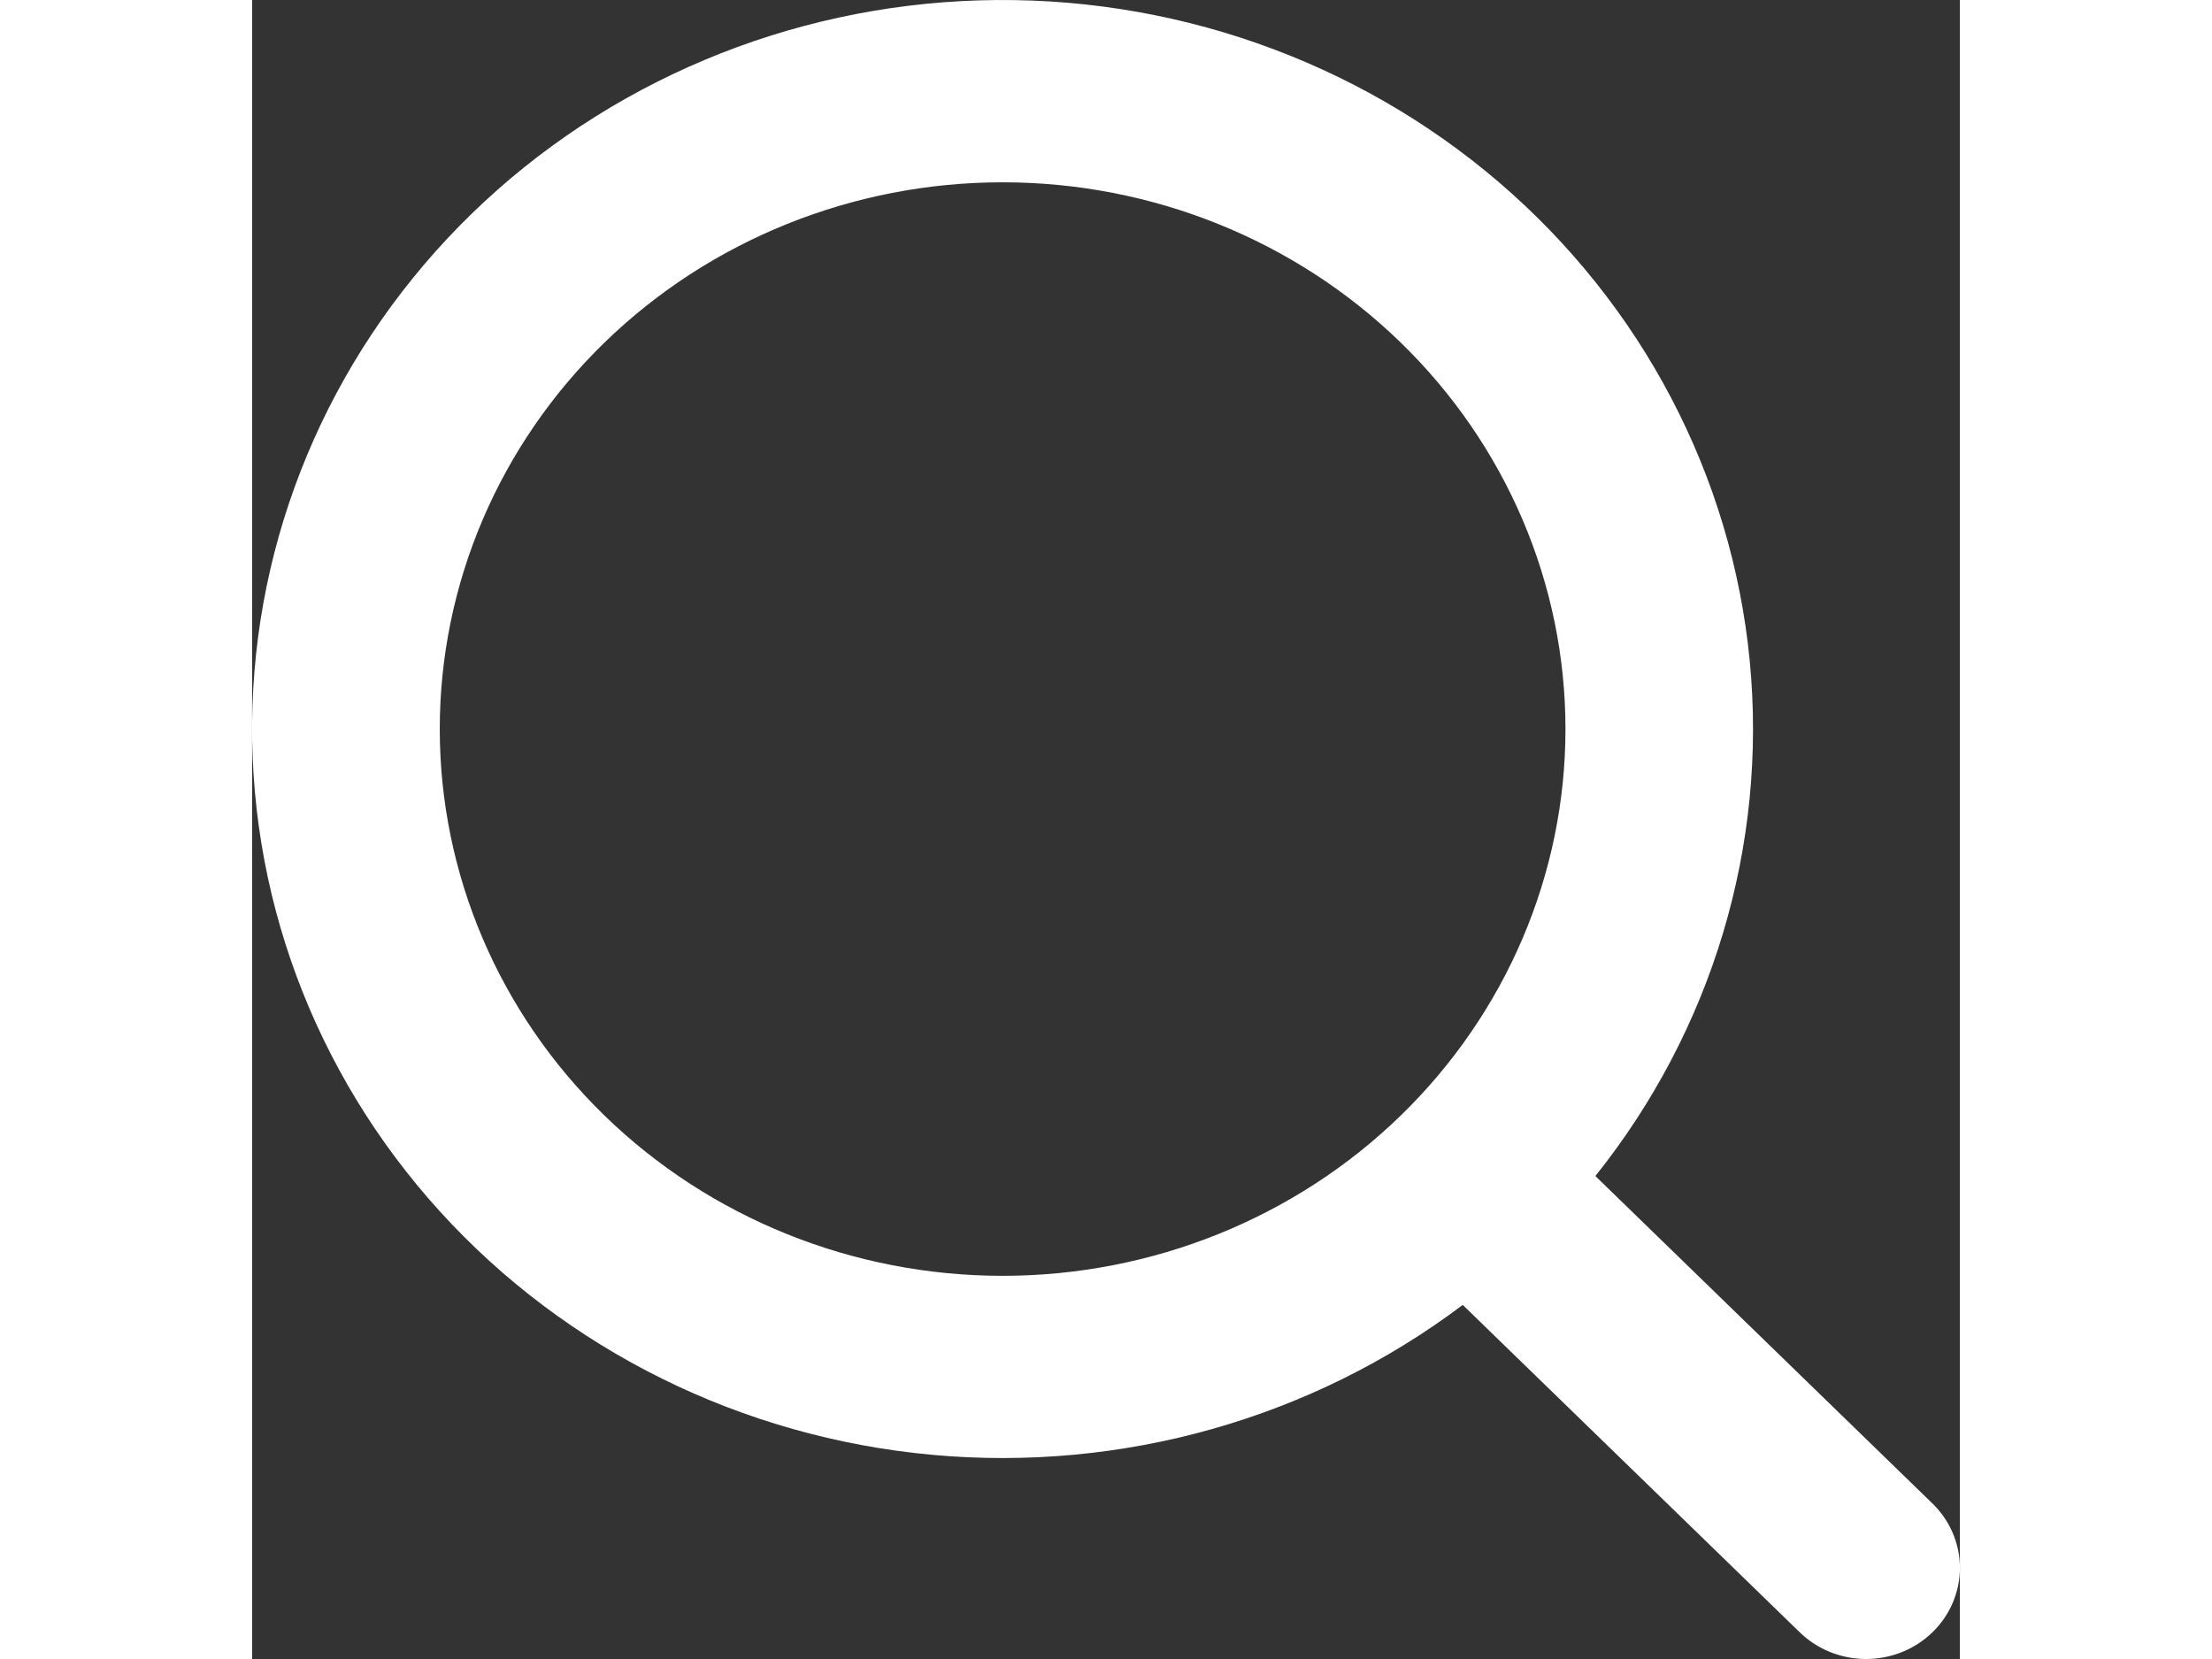 <svg width="20" height="15" viewBox="0 0 70 68" fill="white" xmlns="http://www.w3.org/2000/svg">
<rect x="0" y="0" width="70" height="68" fill="#333333" stroke="none"/>
<path d="M30.762 52.294C36.881 52.294 42.749 49.933 47.075 45.73C51.402 41.527 53.833 35.827 53.833 29.883C53.833 23.939 51.402 18.239 47.075 14.036C42.749 9.833 36.881 7.472 30.762 7.472C24.644 7.472 18.776 9.833 14.449 14.036C10.123 18.239 7.692 23.939 7.692 29.883C7.692 35.827 10.123 41.527 14.449 45.73C18.776 49.933 24.644 52.294 30.762 52.294ZM55.063 48.208L68.828 61.58C69.195 61.925 69.488 62.337 69.689 62.793C69.89 63.249 69.996 63.739 70 64.235C70.004 64.731 69.906 65.223 69.713 65.682C69.519 66.141 69.233 66.557 68.872 66.908C68.511 67.258 68.081 67.535 67.608 67.723C67.136 67.91 66.629 68.004 66.119 68C65.608 67.995 65.104 67.892 64.635 67.696C64.166 67.5 63.742 67.215 63.387 66.858L49.622 53.486C43.441 58.147 35.664 60.344 27.874 59.631C20.084 58.918 12.866 55.347 7.69 49.646C2.515 43.946 -0.23 36.543 0.015 28.945C0.26 21.348 3.477 14.127 9.009 8.752C14.542 3.377 21.976 0.253 29.797 0.015C37.618 -0.223 45.238 2.443 51.107 7.471C56.975 12.498 60.651 19.51 61.385 27.077C62.119 34.645 59.857 42.2 55.059 48.204L55.063 48.208Z" fill="white"/>
</svg>
